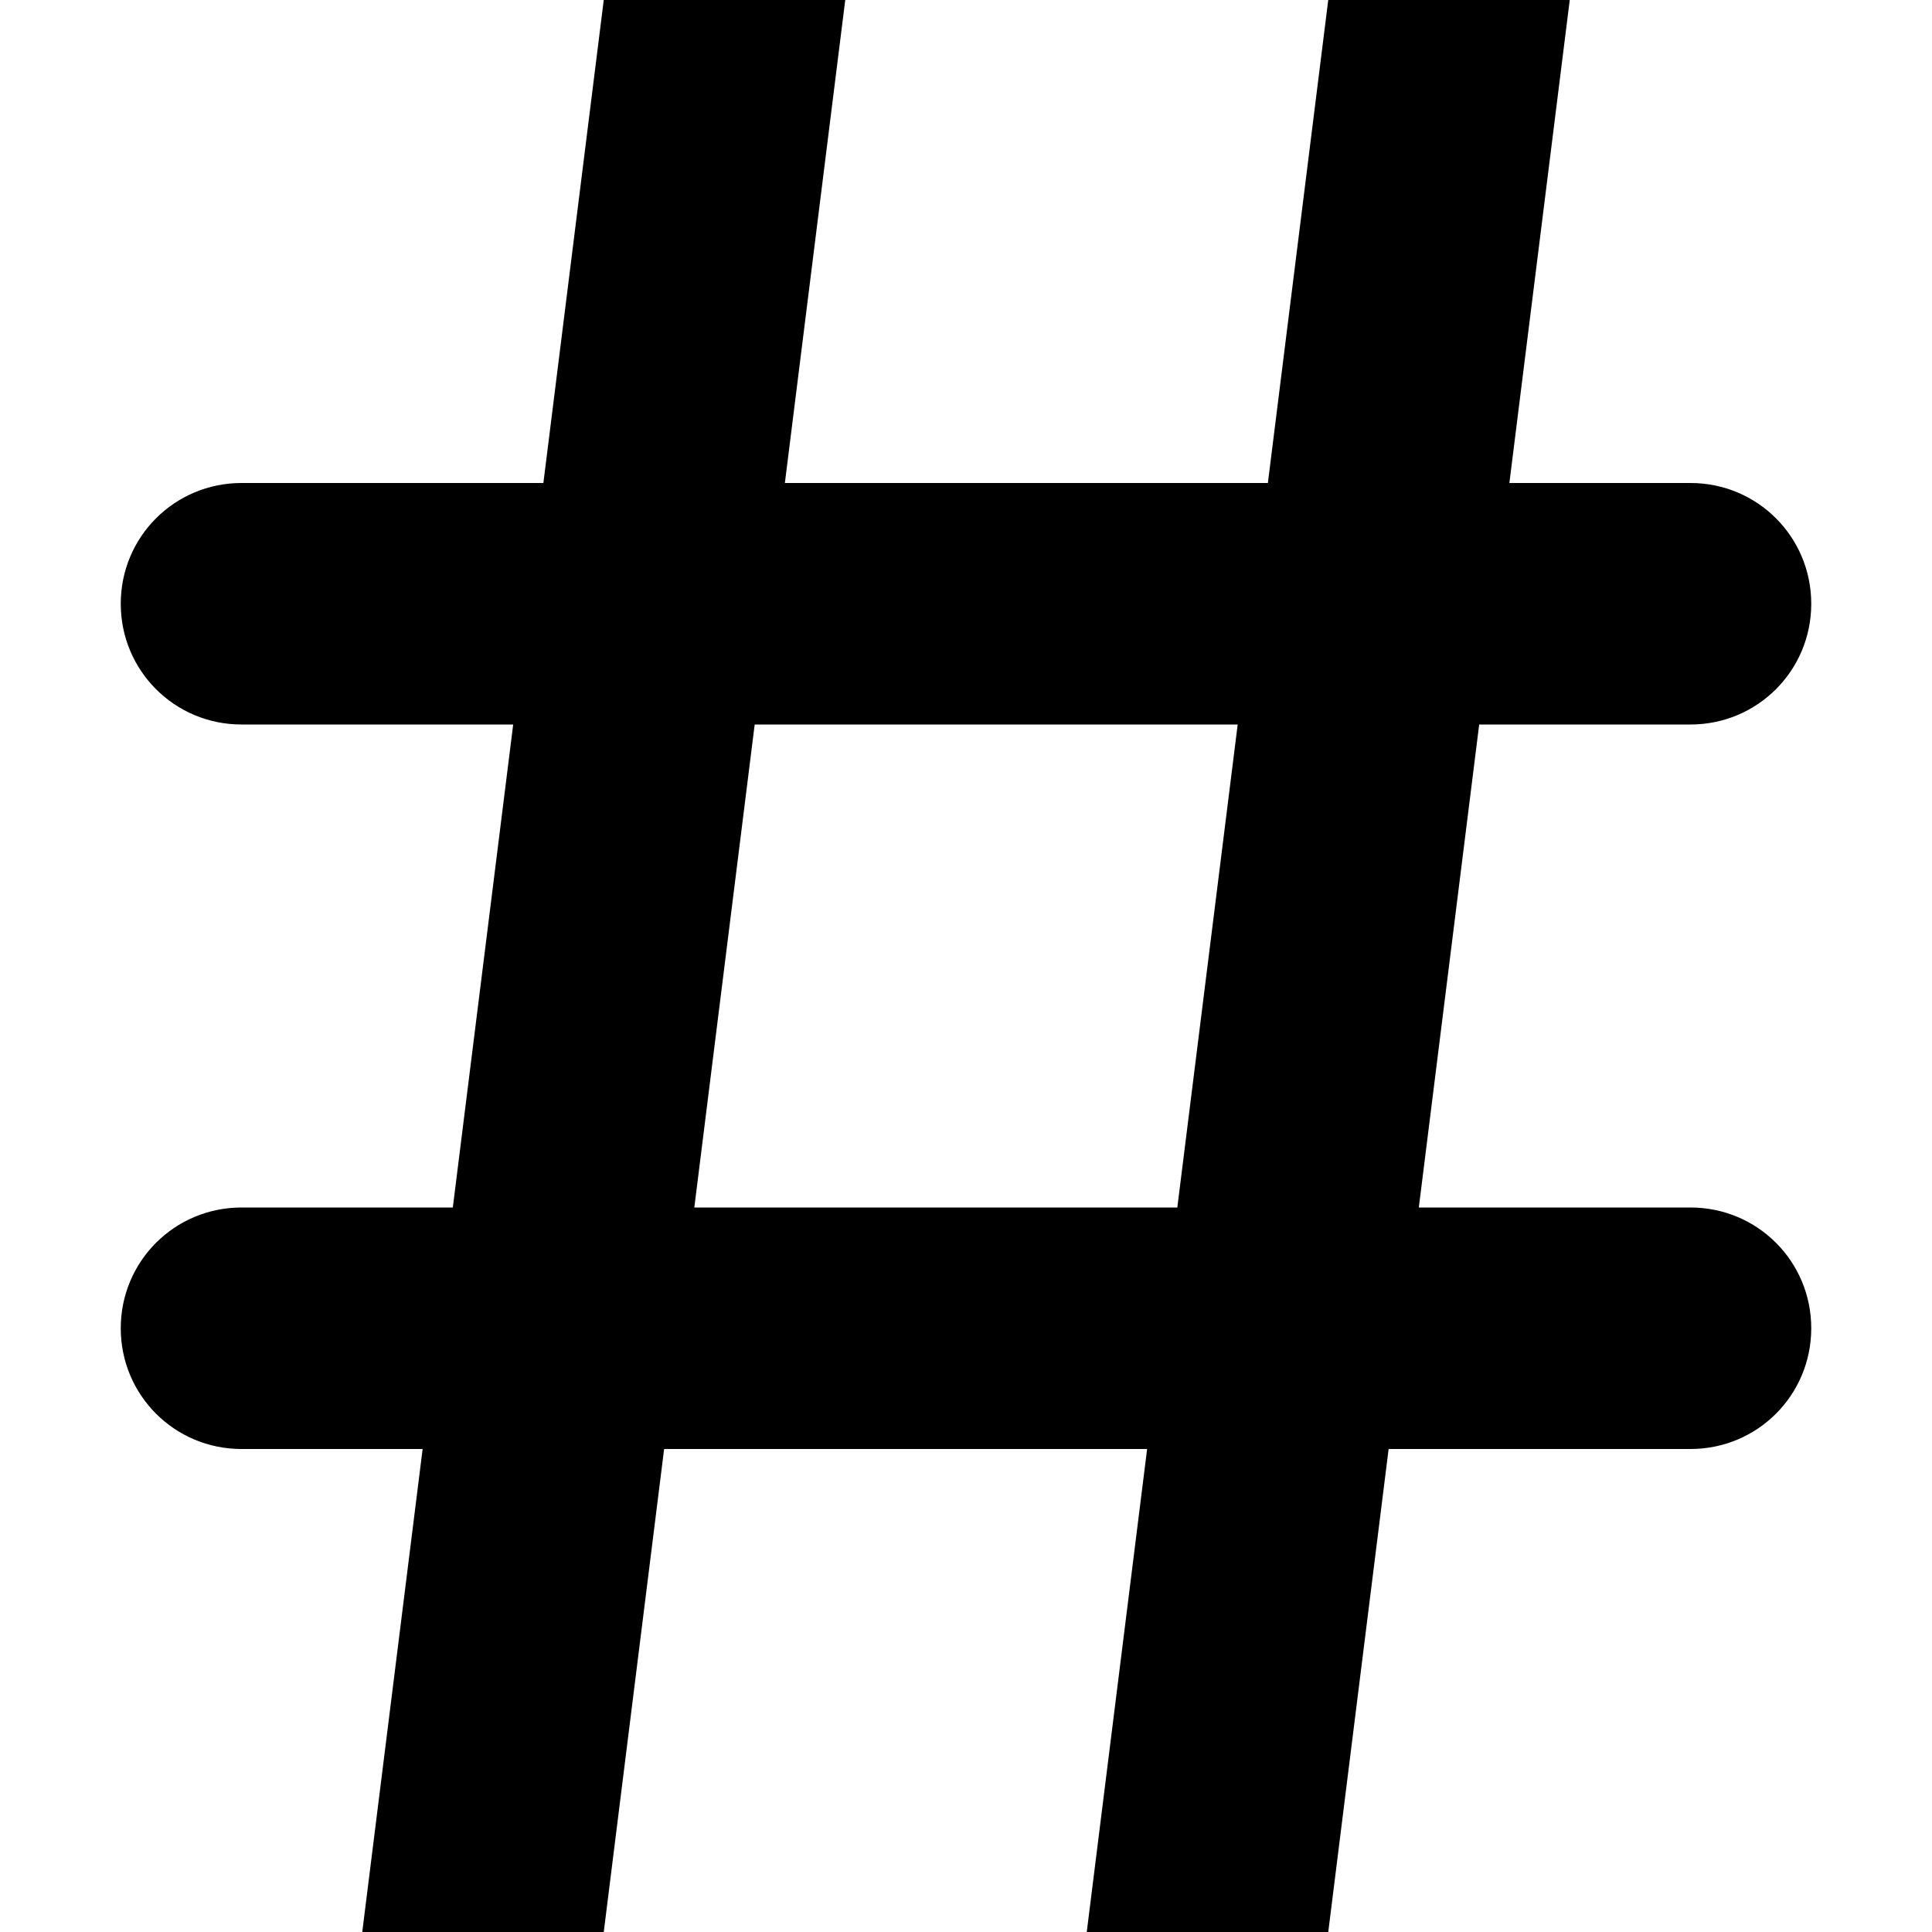 <svg xmlns="http://www.w3.org/2000/svg" width="16" height="16" viewBox="0 0 16 16" fill="currentColor">
    <path d="m5-1.6e-8 -0.5 4h-2.5c-0.554 0-1 0.446-1 1 3e-6 0.554 0.446 1 1 1h2.25l-0.5 4h-1.75c-0.554 0-1 0.446-1 1 3e-6 0.554 0.446 1 1 1h1.5l-0.5 4h2l0.5-4h4l-0.5 4h2l0.5-4h2.5c0.554 0 1-0.446 1-1-3e-6 -0.554-0.446-1-1-1h-2.25l0.5-4h1.75c0.554 0 1-0.446 1-1-3e-6 -0.554-0.446-1-1-1h-1.5l0.5-4h-2l-0.5 4h-4l0.5-4zm1.25 6h4l-0.5 4h-4z" />
</svg>
